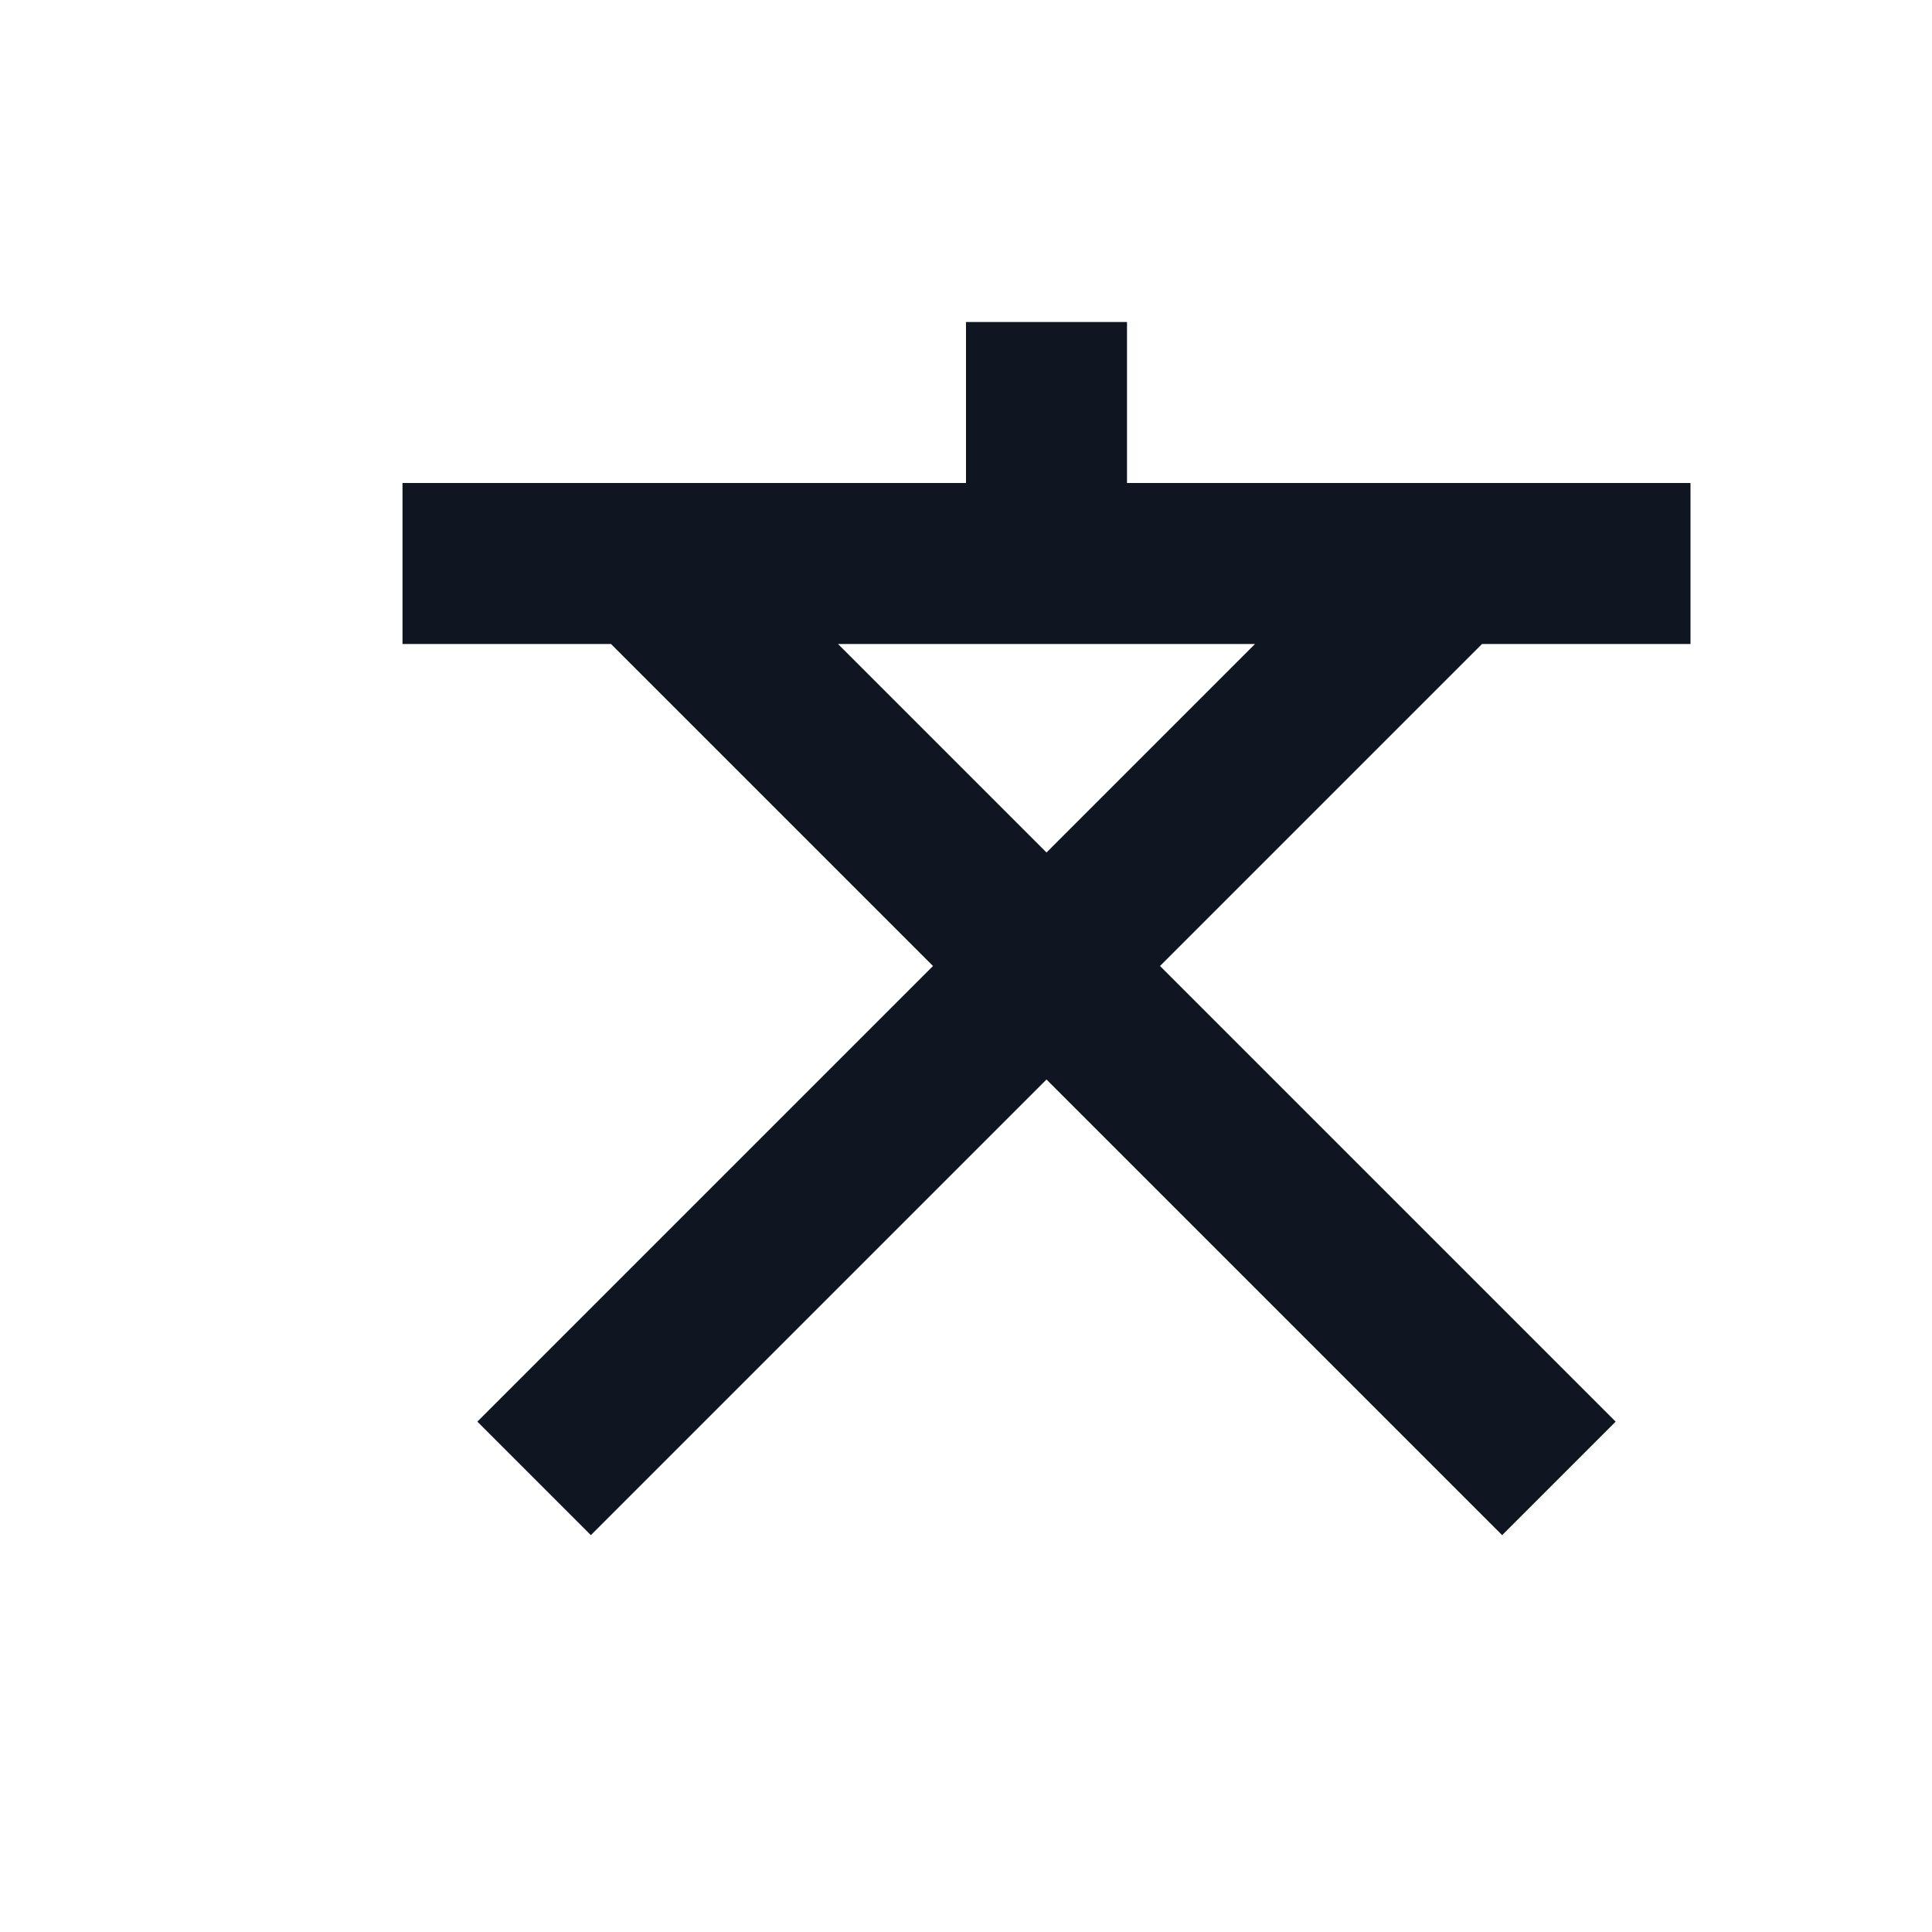 <svg width="24" height="24" viewBox="0 0 24 24" fill="none" xmlns="http://www.w3.org/2000/svg">
<path d="M21 8V6H14V4H12V6H5V8H7.59L11.59 12L5.93 17.66L7.34 19.07L13 13.41L18.66 19.07L20.07 17.66L14.41 12L18.41 8H21ZM13 10.59L10.41 8H15.59L13 10.59Z" fill="#0F1621"/>
</svg>
